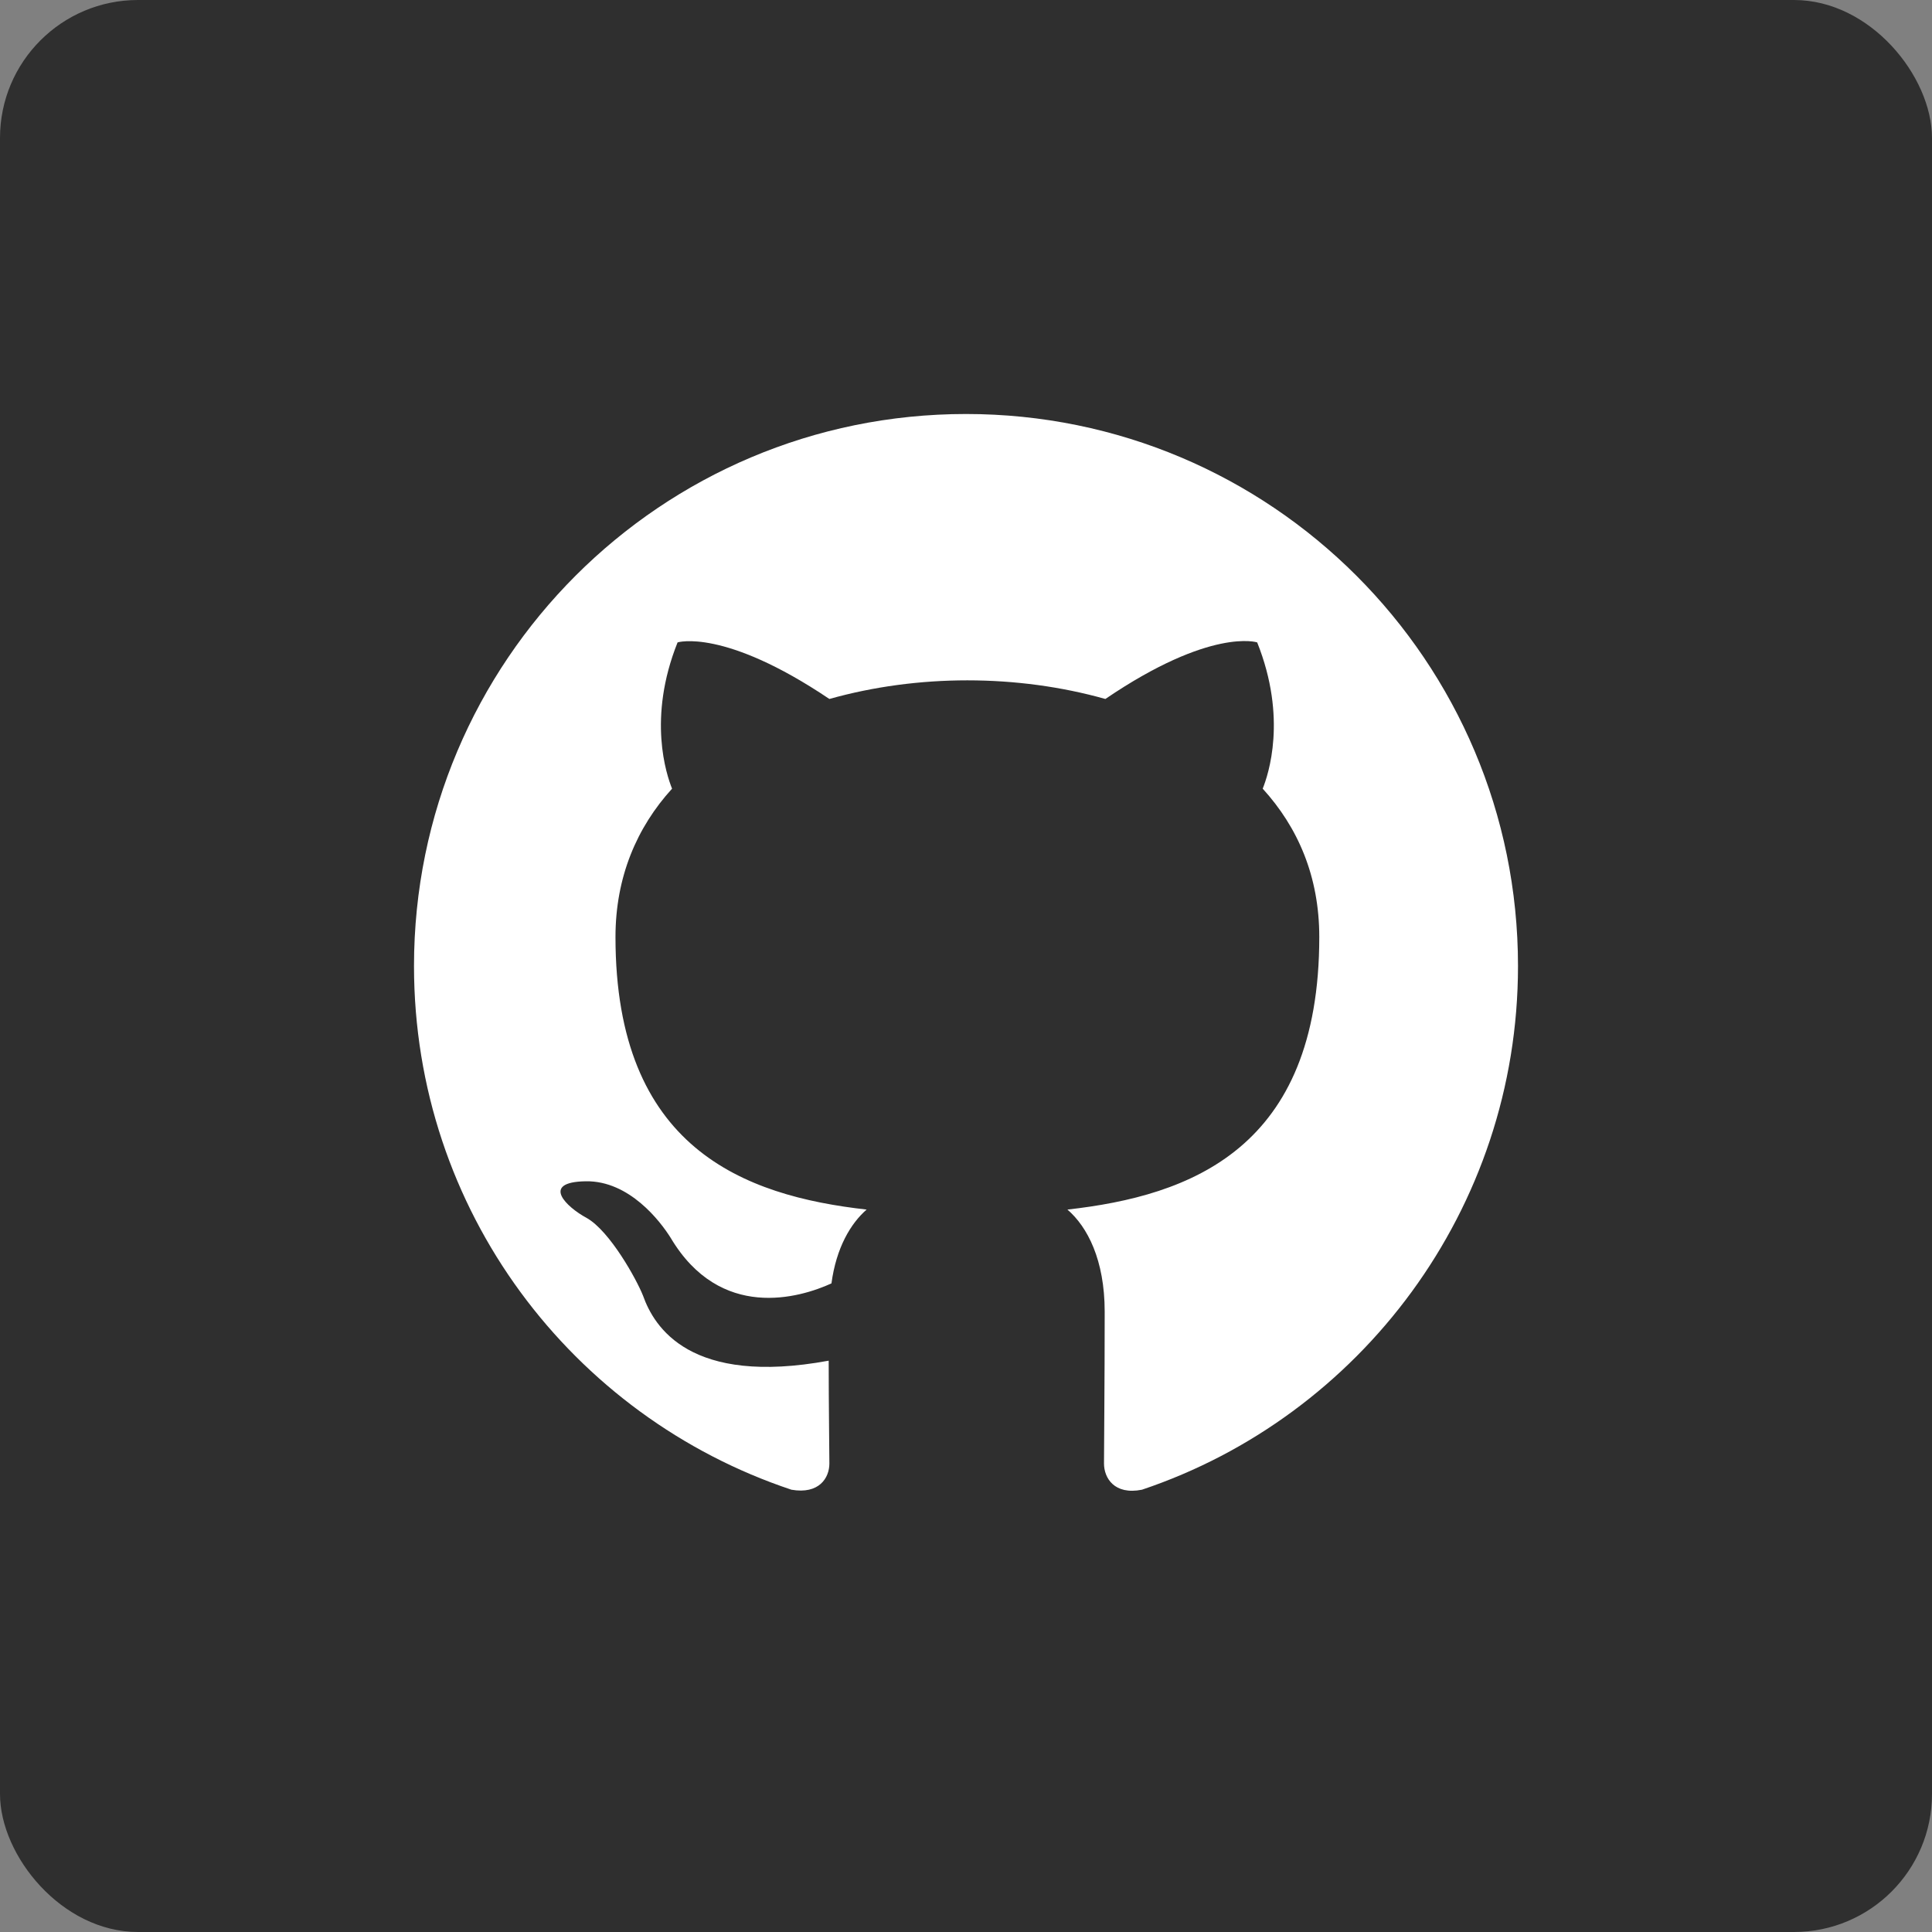 <svg width="56" height="56" viewBox="0 0 56 56" fill="none" xmlns="http://www.w3.org/2000/svg">
<rect x="0" y="0" width="56" height="56" fill="#808080" stroke="none"/>
<rect width="56" height="56" rx="4" fill="#2F2F2F"/>
<g clip-path="url(#clip0_3970_2549)">
<path fill-rule="evenodd" clip-rule="evenodd" d="M28 12C19.16 12 12 19.16 12 28C12 35.08 16.58 41.06 22.94 43.18C23.74 43.32 24.04 42.84 24.04 42.42C24.04 42.04 24.02 40.78 24.02 39.44C20 40.18 18.96 38.46 18.64 37.56C18.46 37.1 17.68 35.68 17 35.3C16.44 35 15.64 34.26 16.98 34.24C18.24 34.22 19.14 35.4 19.44 35.88C20.88 38.3 23.18 37.62 24.1 37.2C24.24 36.16 24.66 35.46 25.12 35.06C21.56 34.66 17.84 33.28 17.84 27.16C17.84 25.42 18.46 23.98 19.48 22.86C19.32 22.46 18.76 20.82 19.64 18.62C19.64 18.62 20.98 18.2 24.04 20.26C25.32 19.9 26.68 19.72 28.04 19.72C29.4 19.72 30.76 19.9 32.04 20.26C35.1 18.18 36.44 18.62 36.44 18.62C37.32 20.82 36.76 22.46 36.6 22.86C37.62 23.98 38.24 25.4 38.24 27.16C38.24 33.3 34.5 34.66 30.94 35.06C31.52 35.56 32.02 36.52 32.02 38.02C32.02 40.16 32 41.88 32 42.42C32 42.84 32.3 43.34 33.1 43.18C39.42 41.06 44 35.06 44 28C44 19.16 36.84 12 28 12Z" fill="white"/>
</g>
<defs>
<clipPath id="clip0_3970_2549">
<rect width="32" height="32" fill="white" transform="translate(12 12)"/>
</clipPath>
</defs>
</svg>
